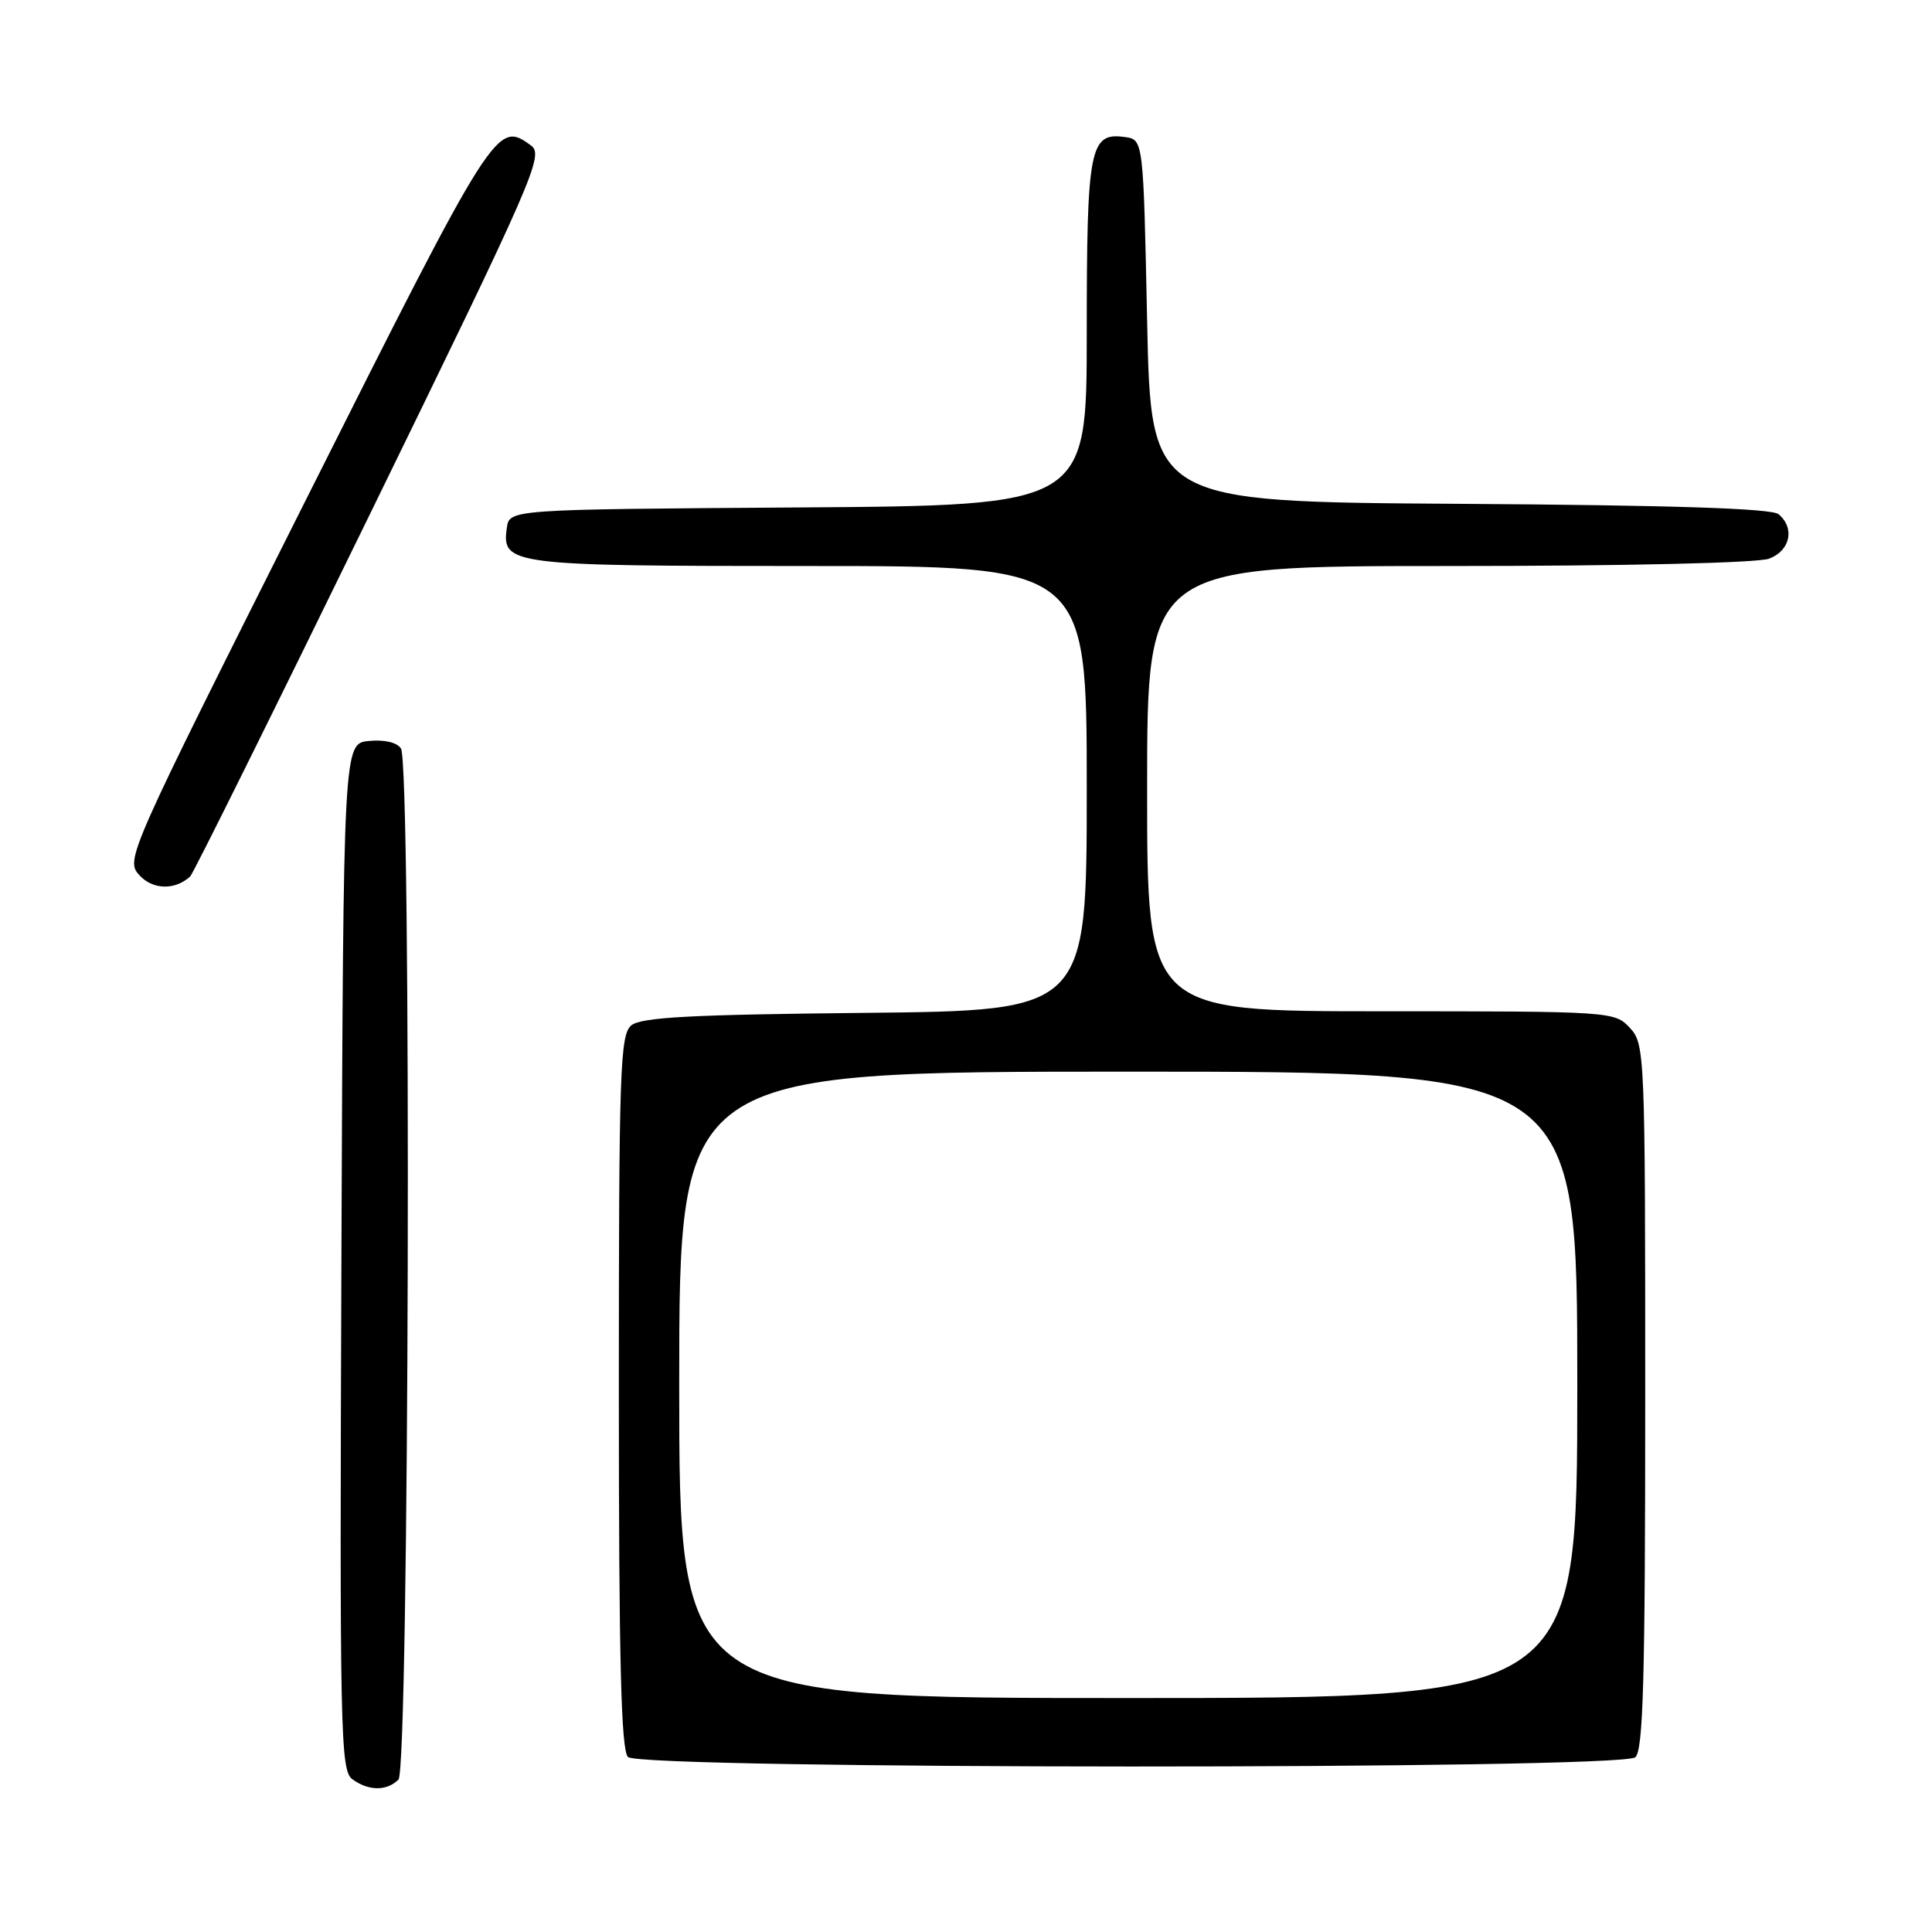 <?xml version="1.0" encoding="UTF-8" standalone="no"?>
<!DOCTYPE svg PUBLIC "-//W3C//DTD SVG 1.1//EN" "http://www.w3.org/Graphics/SVG/1.1/DTD/svg11.dtd" >
<svg xmlns="http://www.w3.org/2000/svg" xmlns:xlink="http://www.w3.org/1999/xlink" version="1.1" viewBox="0 0 256 256">
 <g >
 <path fill="currentColor"
d=" M 52.80 235.80 C 54.22 234.38 54.54 101.40 53.13 99.18 C 52.62 98.38 50.94 97.98 48.90 98.18 C 45.50 98.50 45.50 98.50 45.24 166.50 C 45.00 229.54 45.10 234.59 46.68 235.75 C 48.83 237.33 51.25 237.35 52.80 235.80 Z  M 216.68 232.85 C 217.74 231.97 218.00 222.50 218.00 185.07 C 218.00 139.46 217.95 138.33 215.96 136.19 C 213.95 134.03 213.52 134.00 182.96 134.00 C 152.00 134.00 152.00 134.00 152.00 104.50 C 152.00 75.00 152.00 75.00 191.93 75.00 C 215.46 75.00 232.92 74.60 234.43 74.02 C 237.23 72.96 237.86 69.96 235.66 68.13 C 234.74 67.37 221.58 66.94 193.41 66.76 C 152.50 66.50 152.50 66.50 152.00 42.50 C 151.50 18.50 151.50 18.50 149.06 18.16 C 144.39 17.50 144.00 19.51 144.00 44.18 C 144.00 66.98 144.00 66.98 105.75 67.24 C 67.50 67.50 67.50 67.50 67.16 69.94 C 66.46 74.86 67.53 75.00 107.19 75.00 C 144.00 75.00 144.00 75.00 144.00 104.46 C 144.00 133.91 144.00 133.91 114.65 134.21 C 91.58 134.44 84.95 134.79 83.65 135.87 C 82.16 137.11 82.00 141.78 82.00 184.42 C 82.00 220.07 82.30 231.90 83.21 232.81 C 84.87 234.47 214.69 234.50 216.68 232.85 Z  M 25.20 116.14 C 25.58 115.79 36.32 94.15 49.05 68.06 C 70.85 23.43 72.10 20.55 70.36 19.28 C 65.83 15.96 65.59 16.34 40.55 66.20 C 16.87 113.34 16.61 113.91 18.46 115.96 C 20.23 117.91 23.18 117.99 25.20 116.14 Z  M 90.00 183.50 C 90.00 142.00 90.00 142.00 149.50 142.00 C 209.00 142.00 209.00 142.00 209.00 183.50 C 209.00 225.00 209.00 225.00 149.50 225.00 C 90.00 225.00 90.00 225.00 90.00 183.50 Z "/>
</g>
</svg>